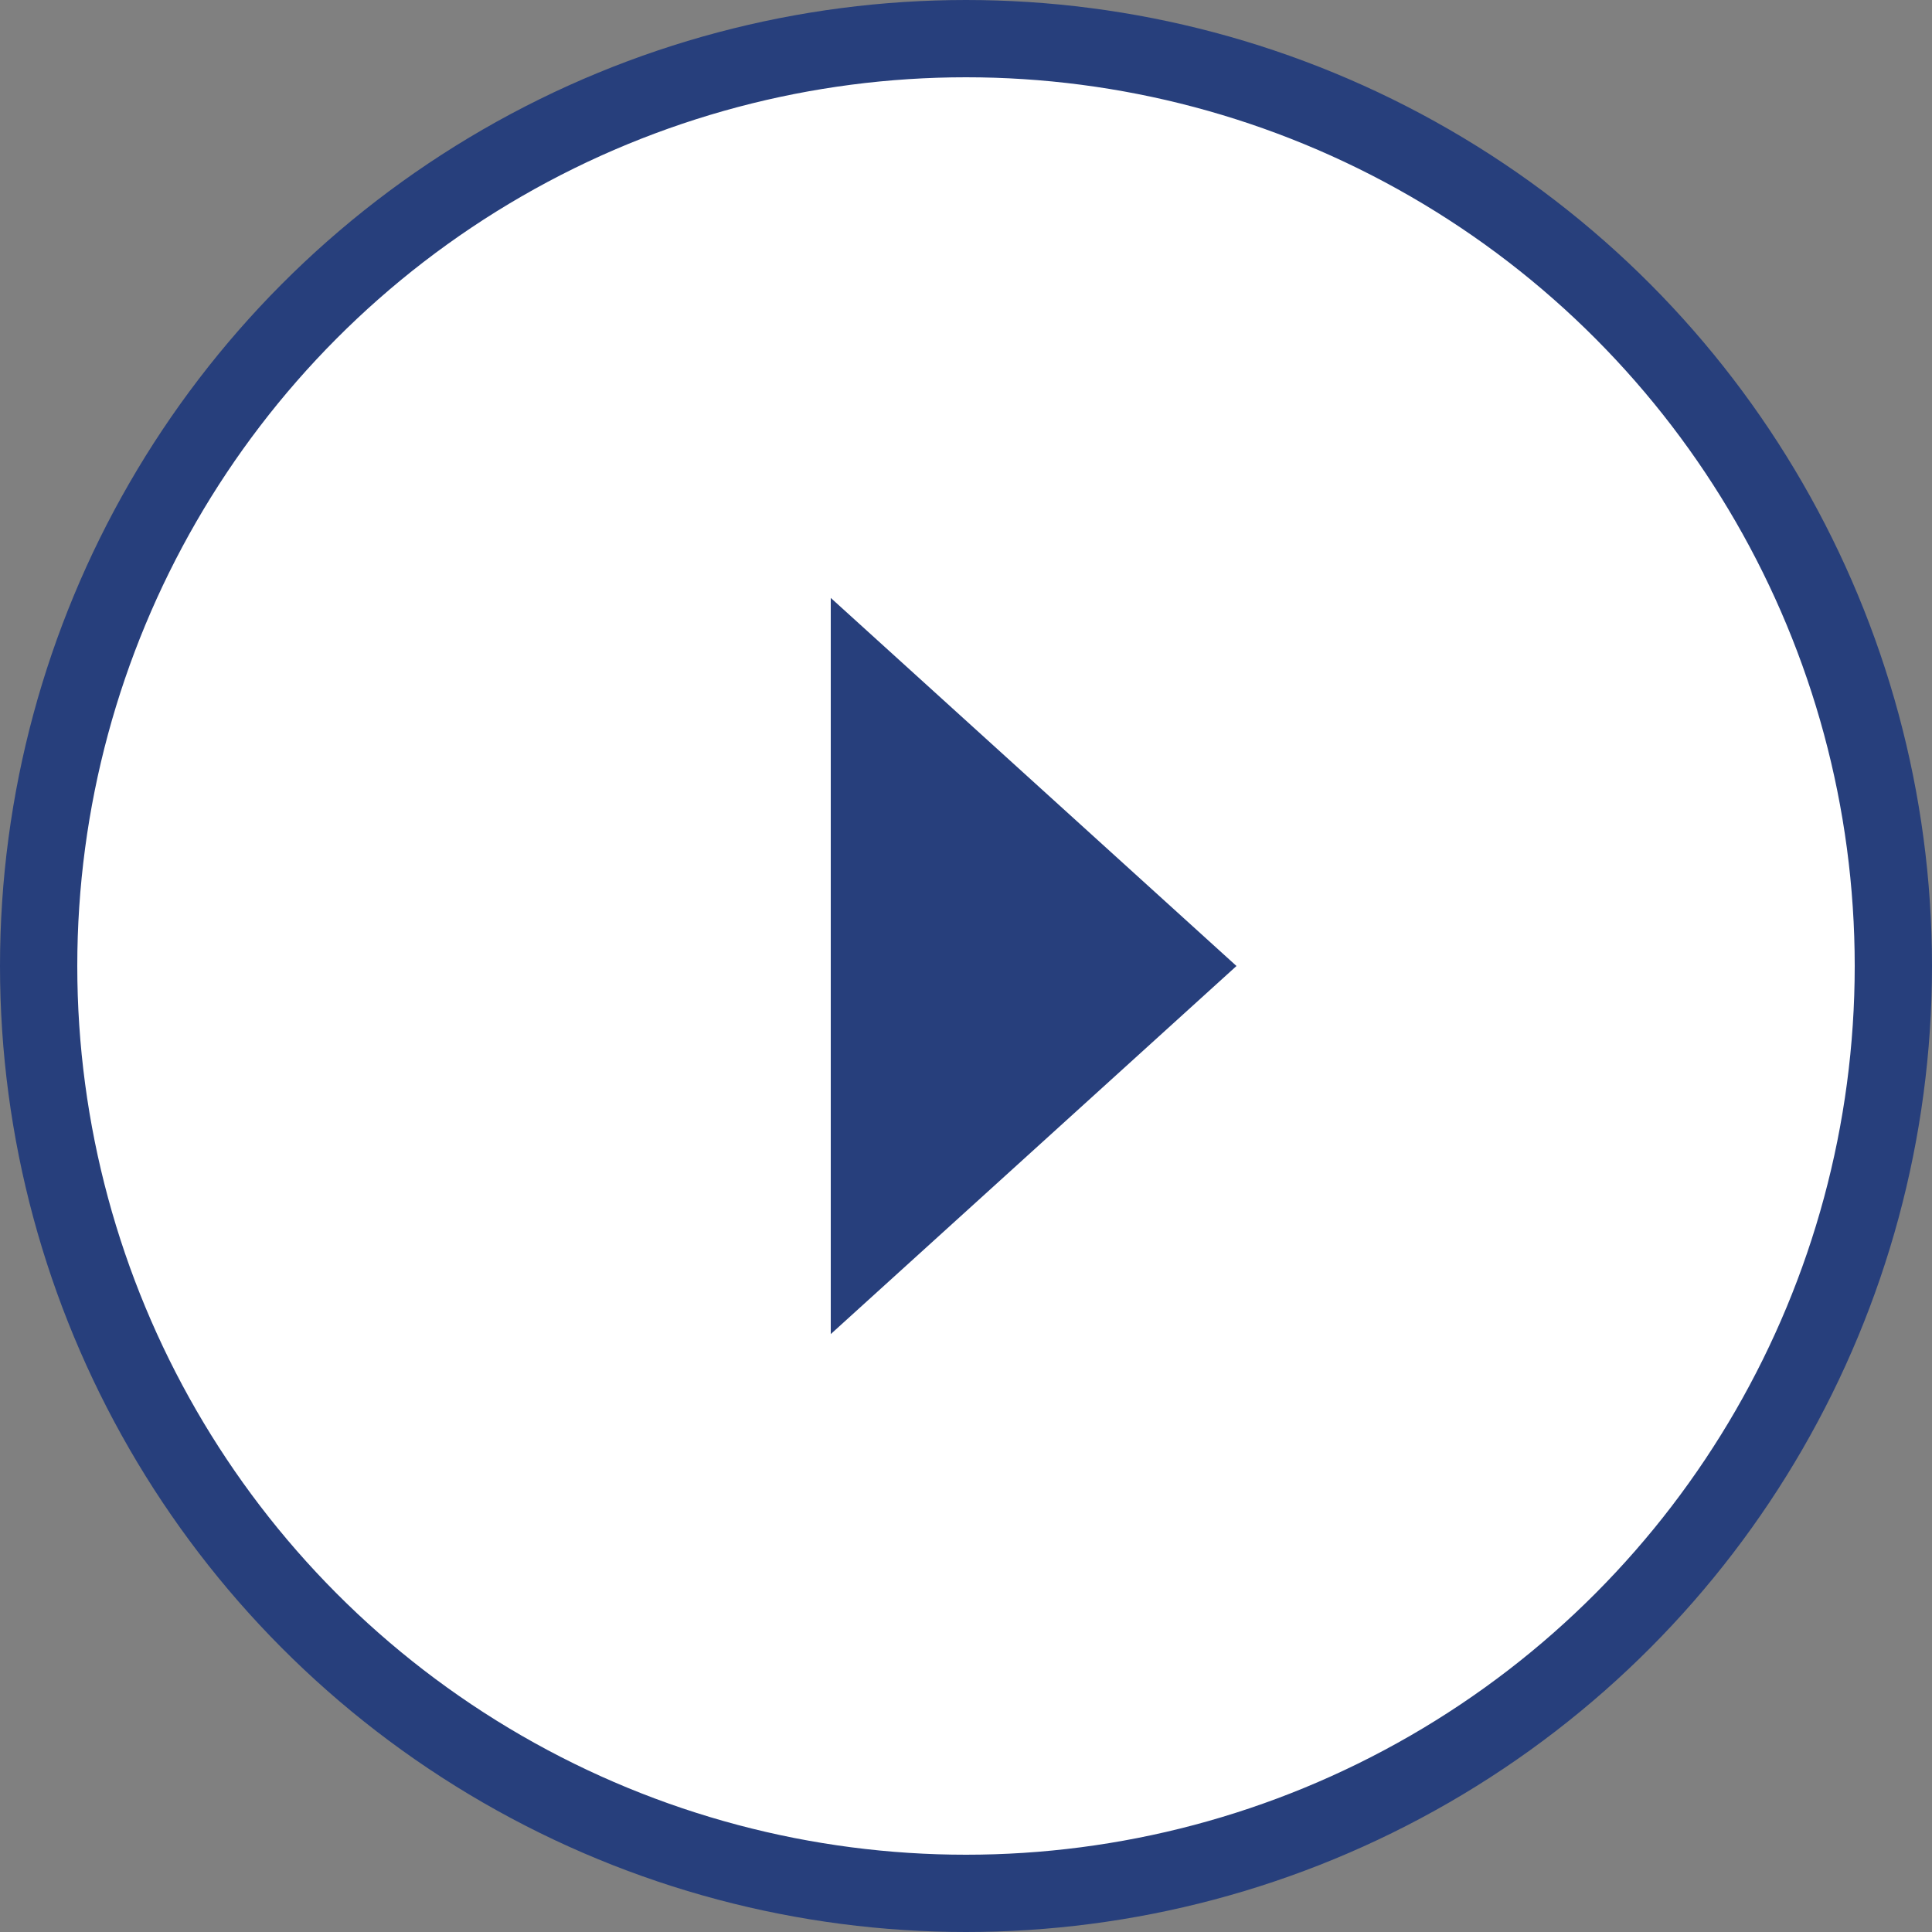 <svg width="25" height="25" viewBox="0 0 25 25" fill="none" xmlns="http://www.w3.org/2000/svg">
<rect x="0" y="0" width="25" height="25" fill="#808080" stroke="none"/>
<circle cx="12.5" cy="12.5" r="12" fill="white" stroke="#273F7C"/>
<path d="M16 12.5L10.75 17.263L10.75 7.737L16 12.5Z" fill="#273F7C"/>
</svg>
